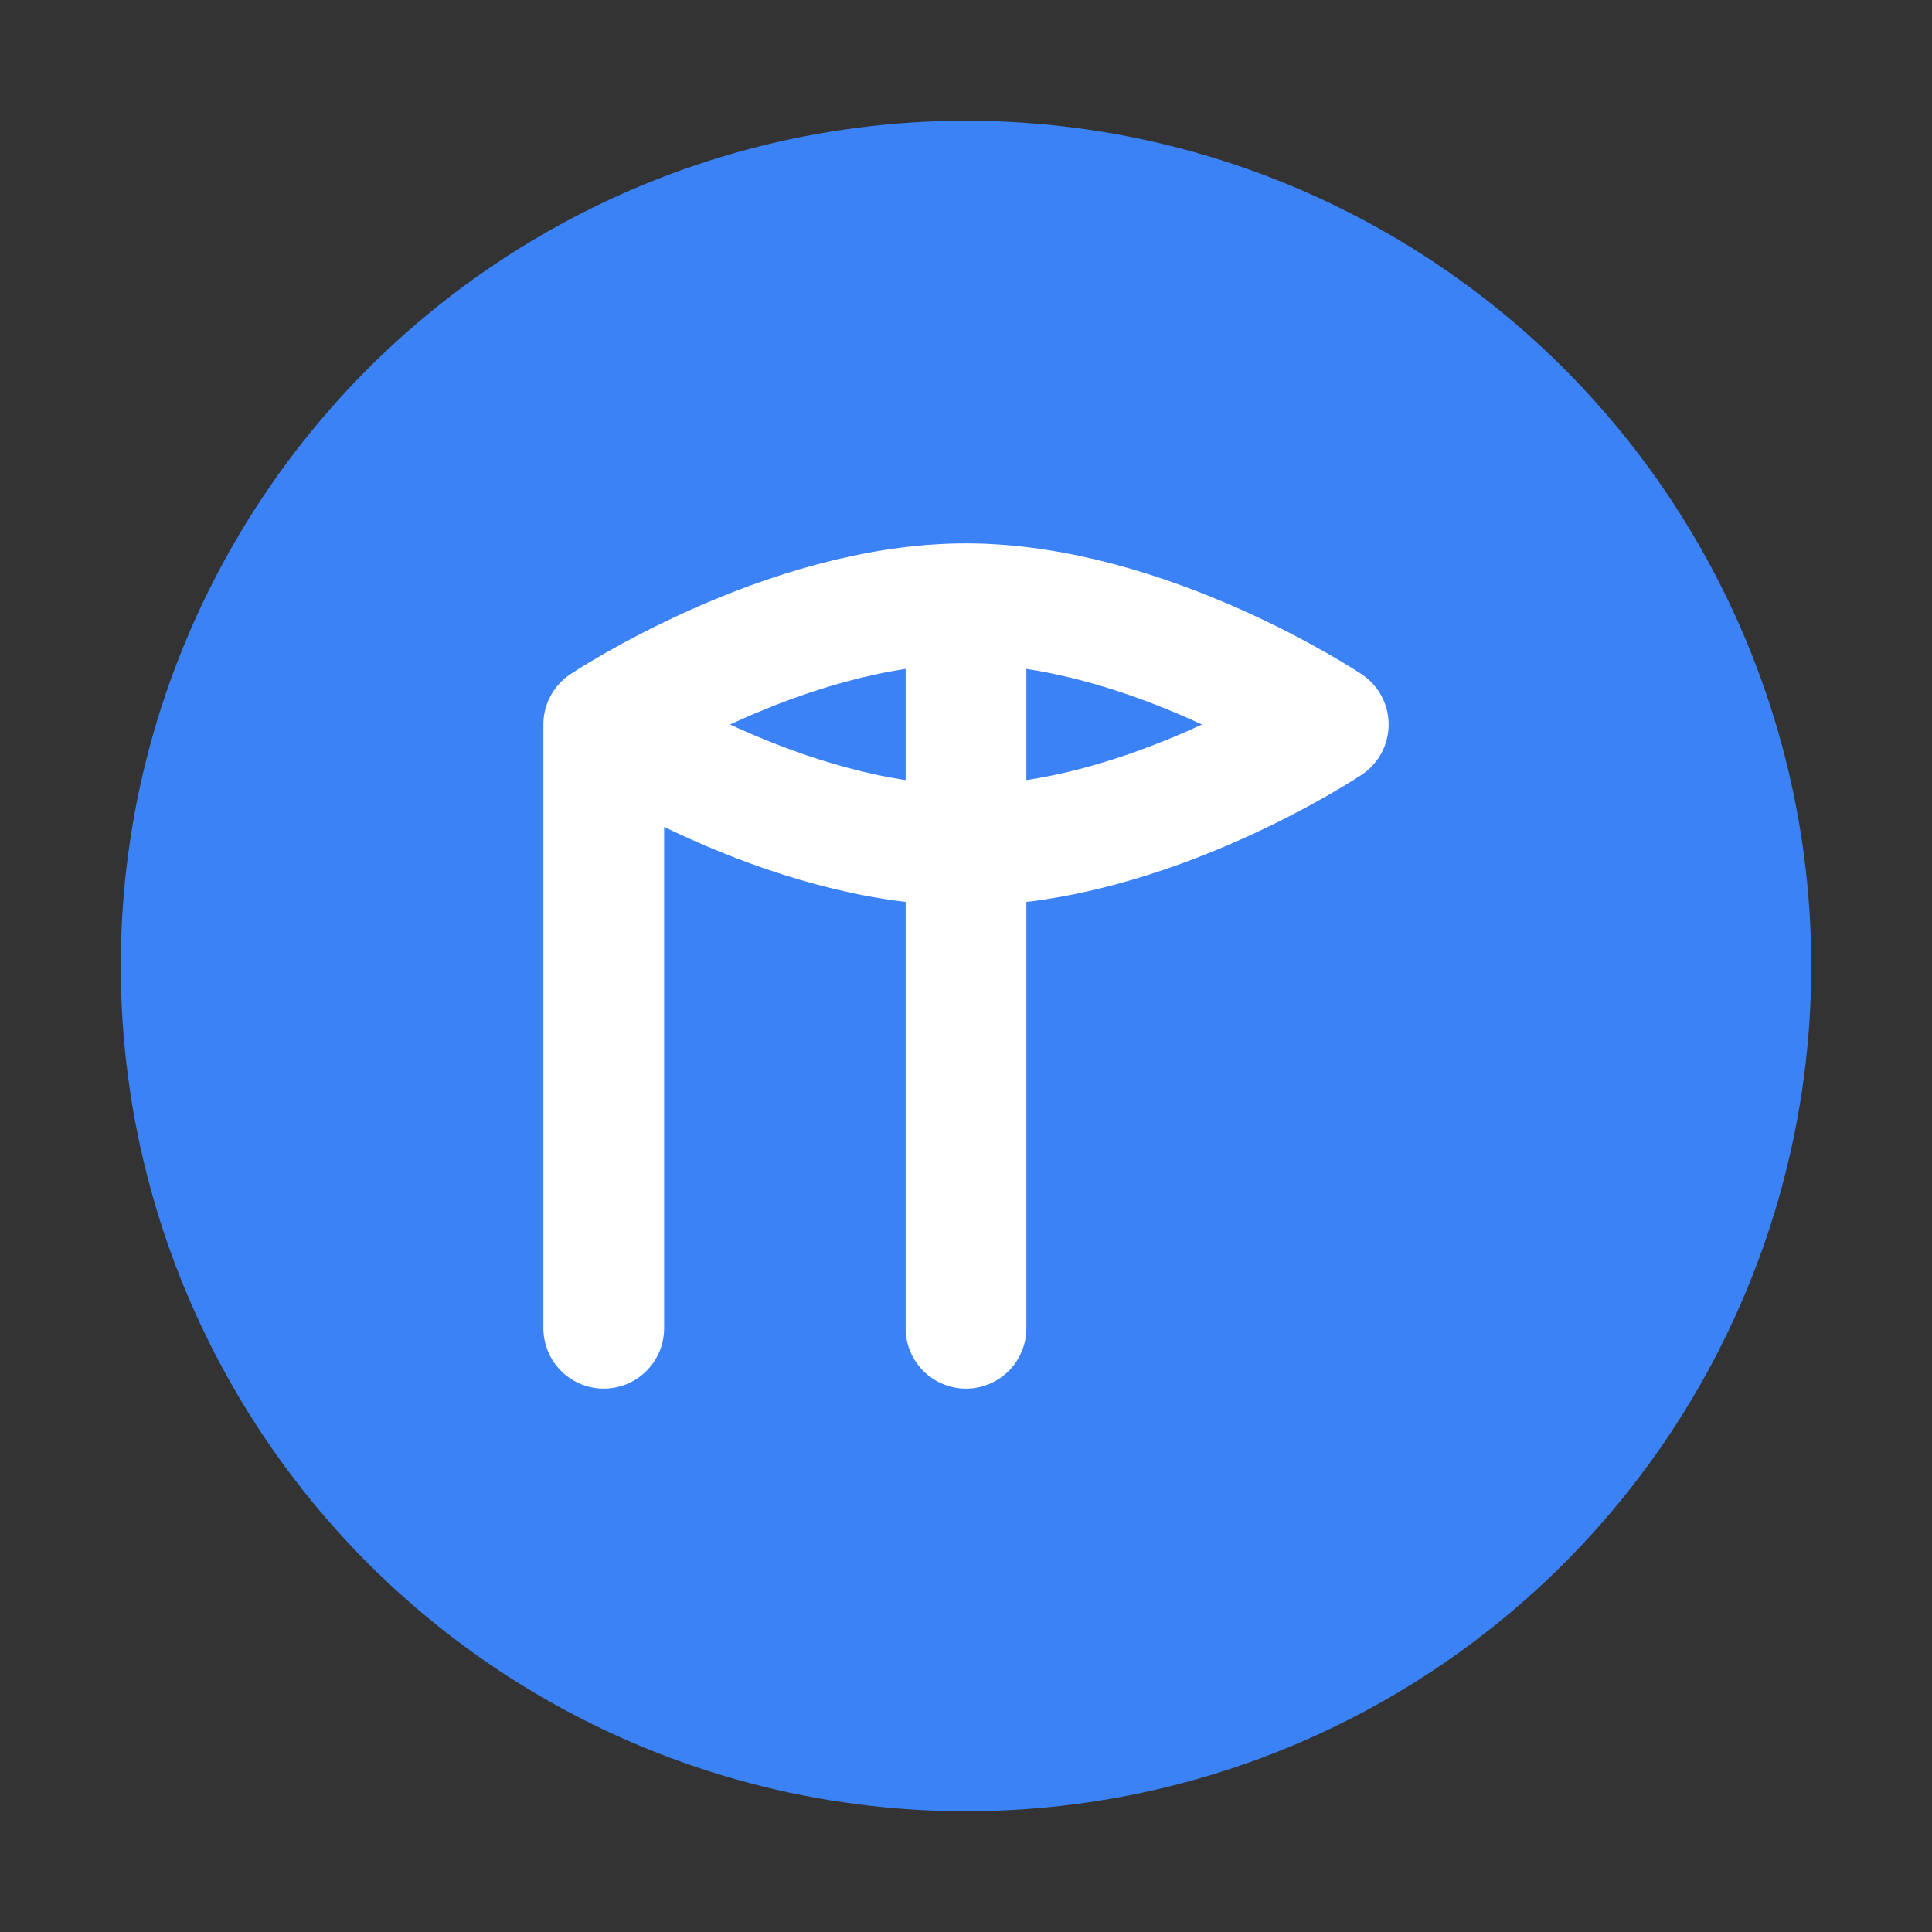<?xml version="1.0" encoding="UTF-8"?>
<svg width="32" height="32" viewBox="0 0 32 32" fill="none" xmlns="http://www.w3.org/2000/svg">
  <rect x="0" y="0" width="32" height="32" fill="#333333" stroke="none"/>
  <!-- Background circle -->
  <circle cx="16" cy="16" r="14" fill="#3B82F6"/>
  
  <!-- Beach umbrella icon -->
  <path d="M10 12V22M10 12C10 12 13 14 16 14C19 14 22 12 22 12M10 12C10 12 13 10 16 10C19 10 22 12 22 12M16 10V22" 
    stroke="white" 
    stroke-width="2" 
    stroke-linecap="round"/>
</svg> 